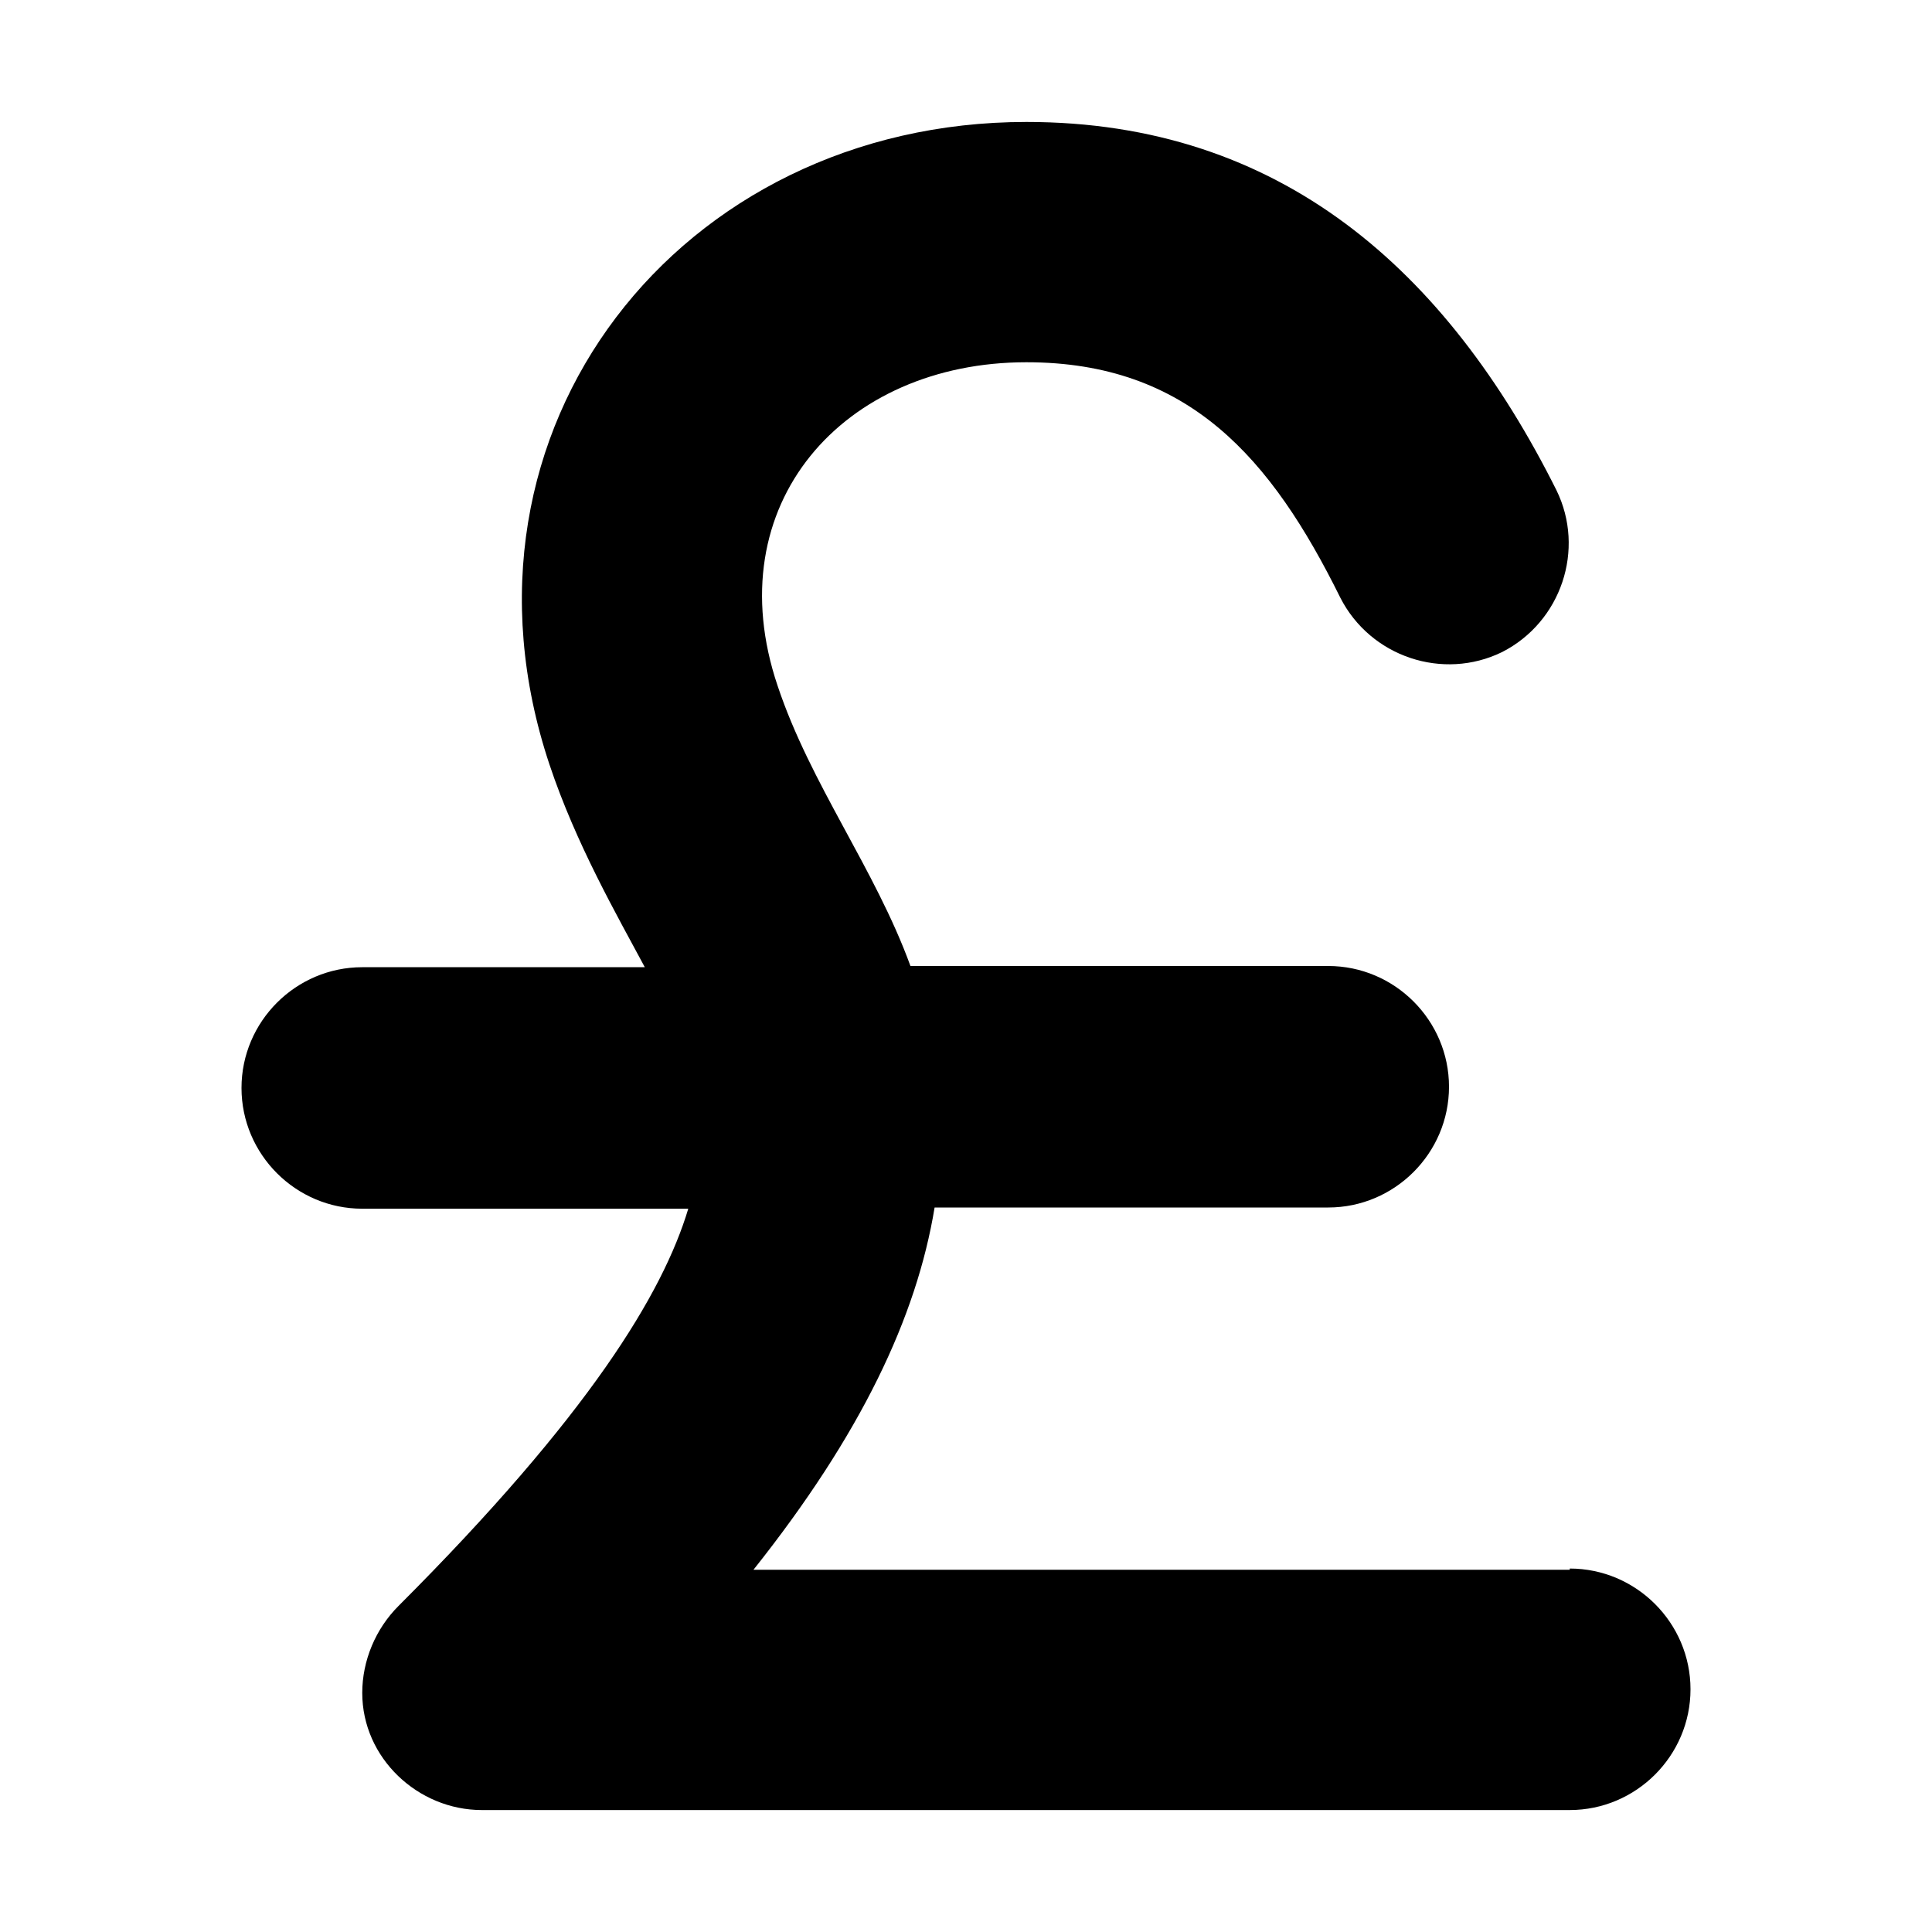 <svg xmlns="http://www.w3.org/2000/svg" width="16" height="16" viewBox="0 0 16 16"><path d="M13 13H6.24c.89-1.12 1.35-2.09 1.5-3H11c.55 0 1-.45 1-1s-.45-1-1-1H7.54c-.294-.807-.828-1.505-1.1-2.32C5.932 4.176 6.985 3 8.5 3c1.344 0 2.029.795 2.6 1.95.25.49.85.69 1.34.45.49-.25.69-.85.45-1.34-.91-1.82-2.284-3.05-4.39-3.05-2.868 0-4.876 2.542-3.95 5.32.22.66.56 1.25.79 1.68H3c-.55 0-1 .45-1 1s.45 1 1 1h2.7c-.21.7-.82 1.71-2.4 3.29-.19.19-.3.453-.3.72 0 .54.462.97.99.97H13c.55 0 1-.45 1-1s-.45-1-1-1V13Z"/></svg>
